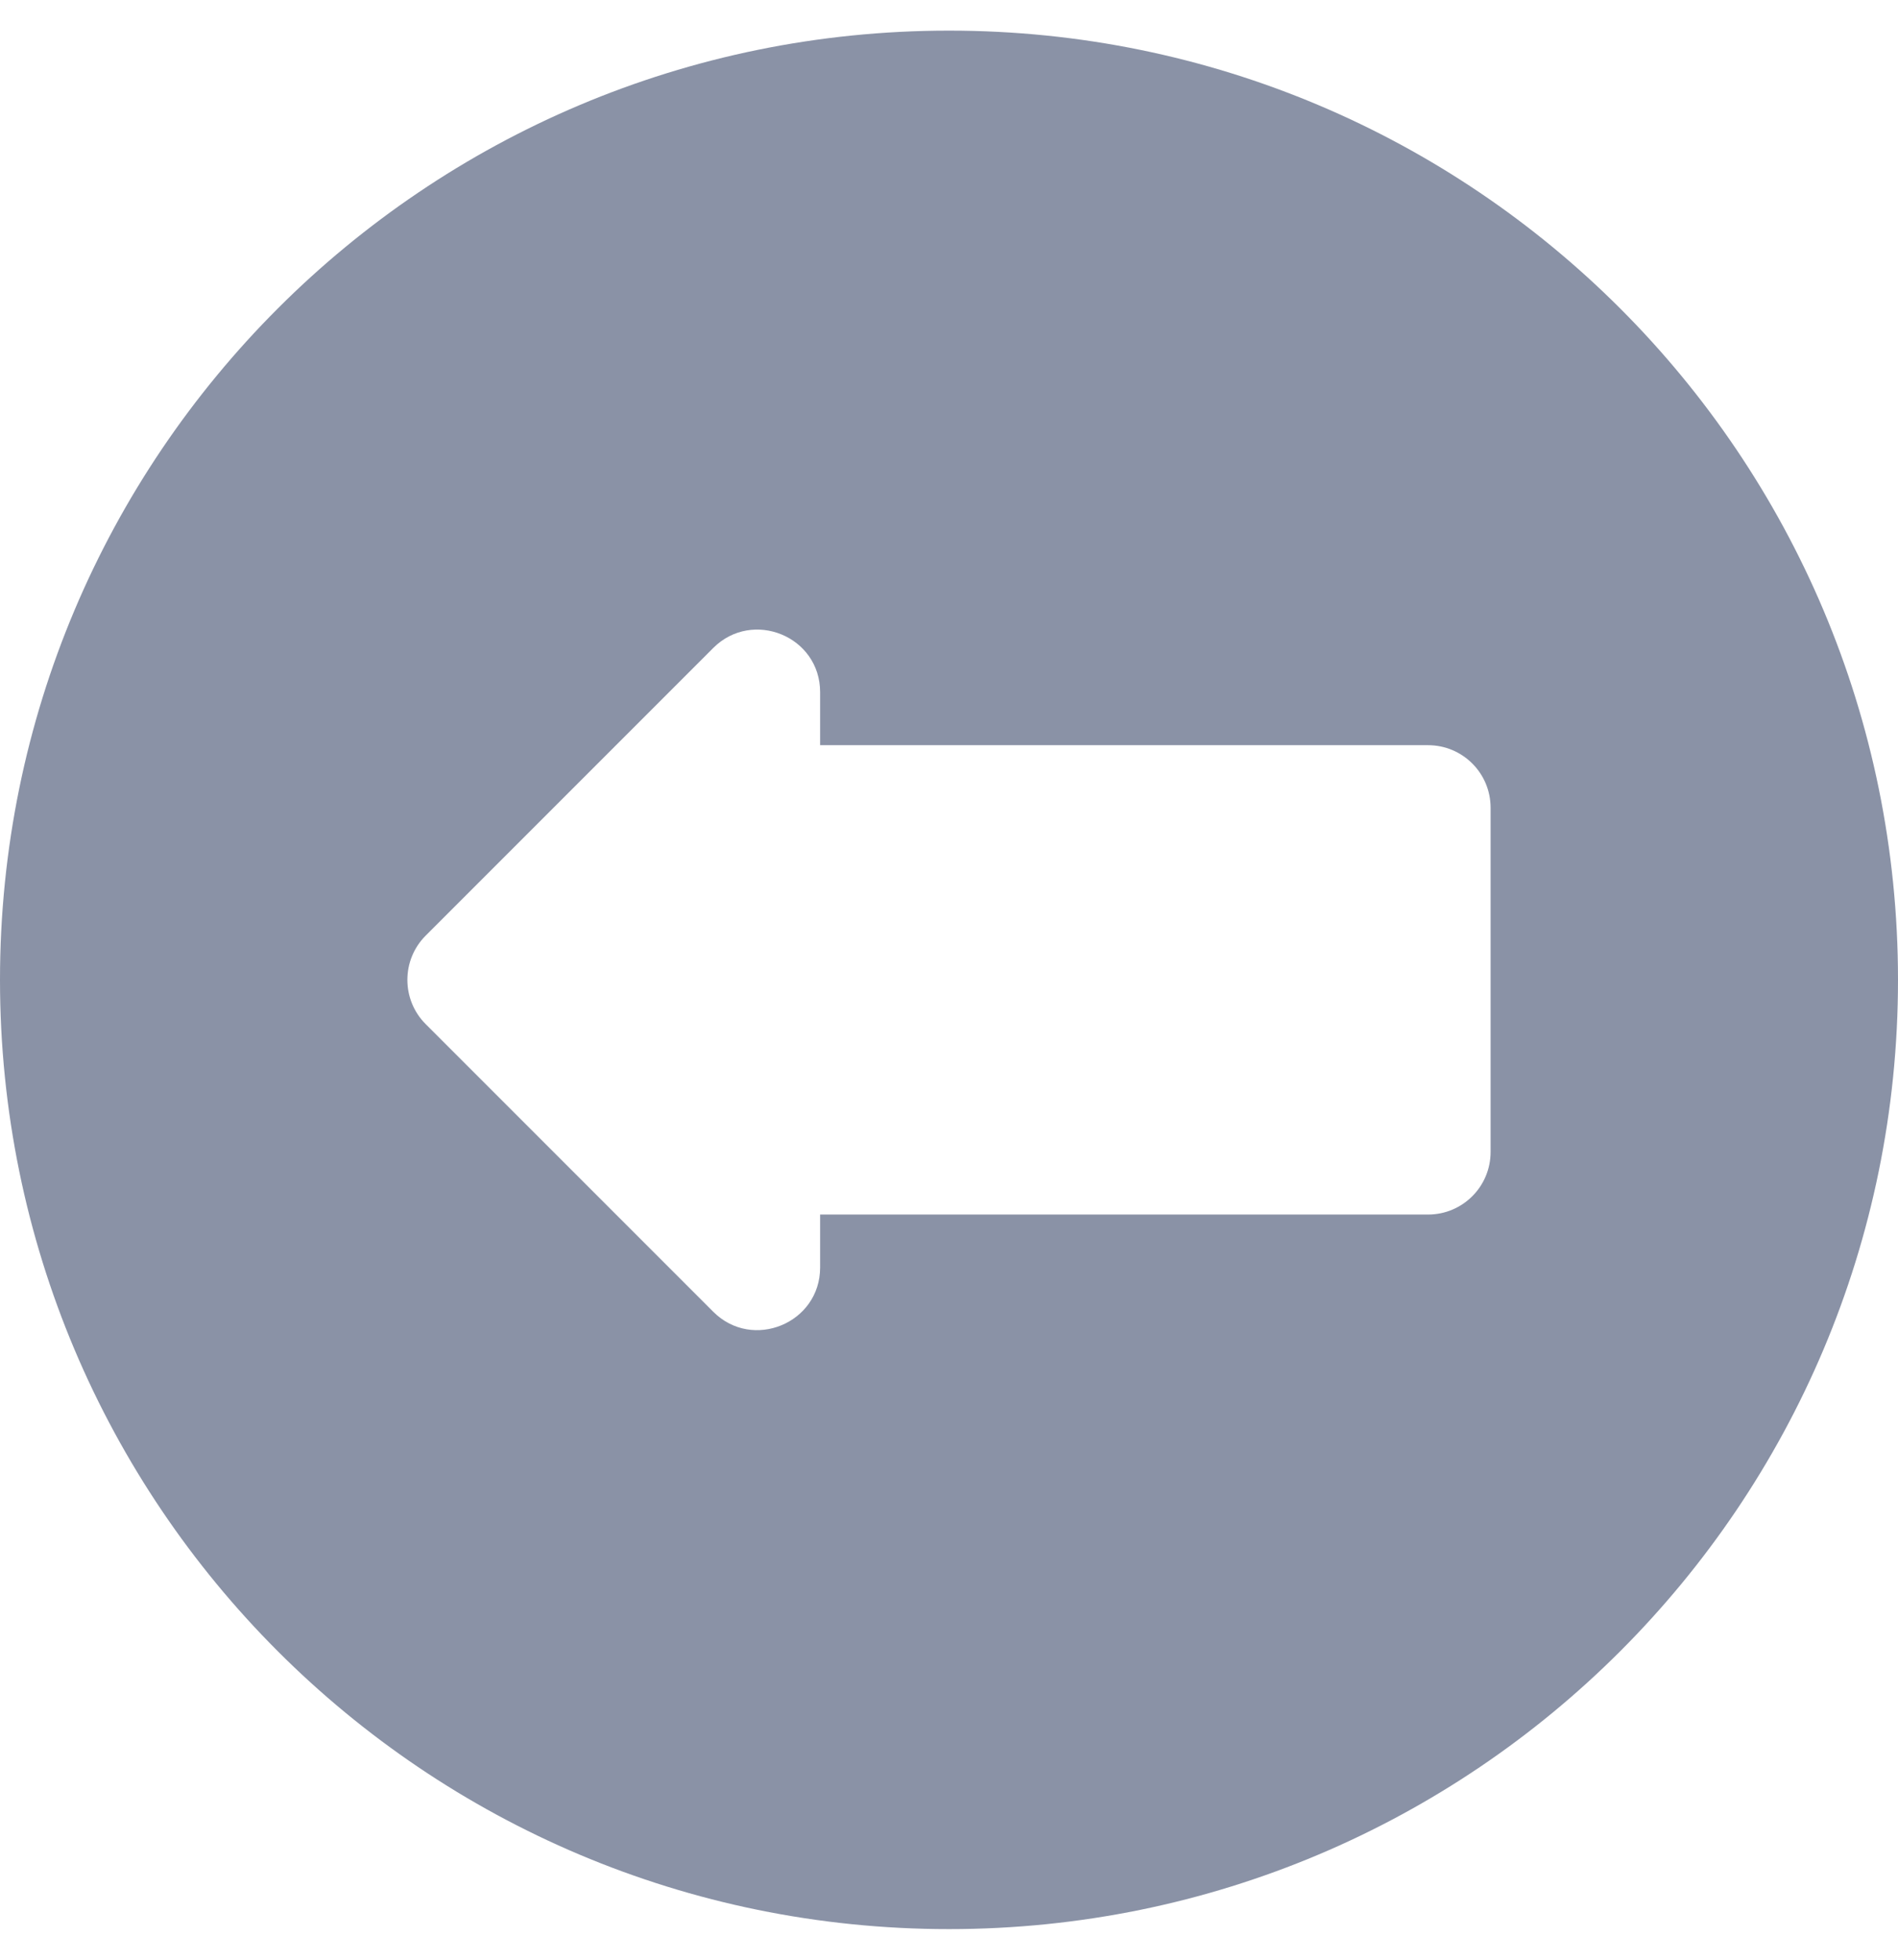 <svg width="31" height="32" viewBox="0 0 31 32" fill="none" xmlns="http://www.w3.org/2000/svg">
<path d="M15.5 31.5C24.067 31.5 31 24.568 31 16C31 7.433 24.068 0.5 15.5 0.5C6.933 0.5 1.96706e-07 7.432 -5.52296e-07 16C-1.30123e-06 24.567 6.932 31.5 15.5 31.5ZM6.953 15.277L11.65 10.58C12.289 9.942 13.395 10.387 13.395 11.303L13.395 12.168L23.324 12.168C23.889 12.168 24.346 12.625 24.346 13.19L24.346 18.81C24.346 19.375 23.889 19.832 23.324 19.832L13.395 19.832L13.395 20.697C13.395 21.607 12.291 22.061 11.65 21.42L6.953 16.723C6.554 16.324 6.554 15.676 6.953 15.277Z" fill="#8A92A6"/>
</svg>
